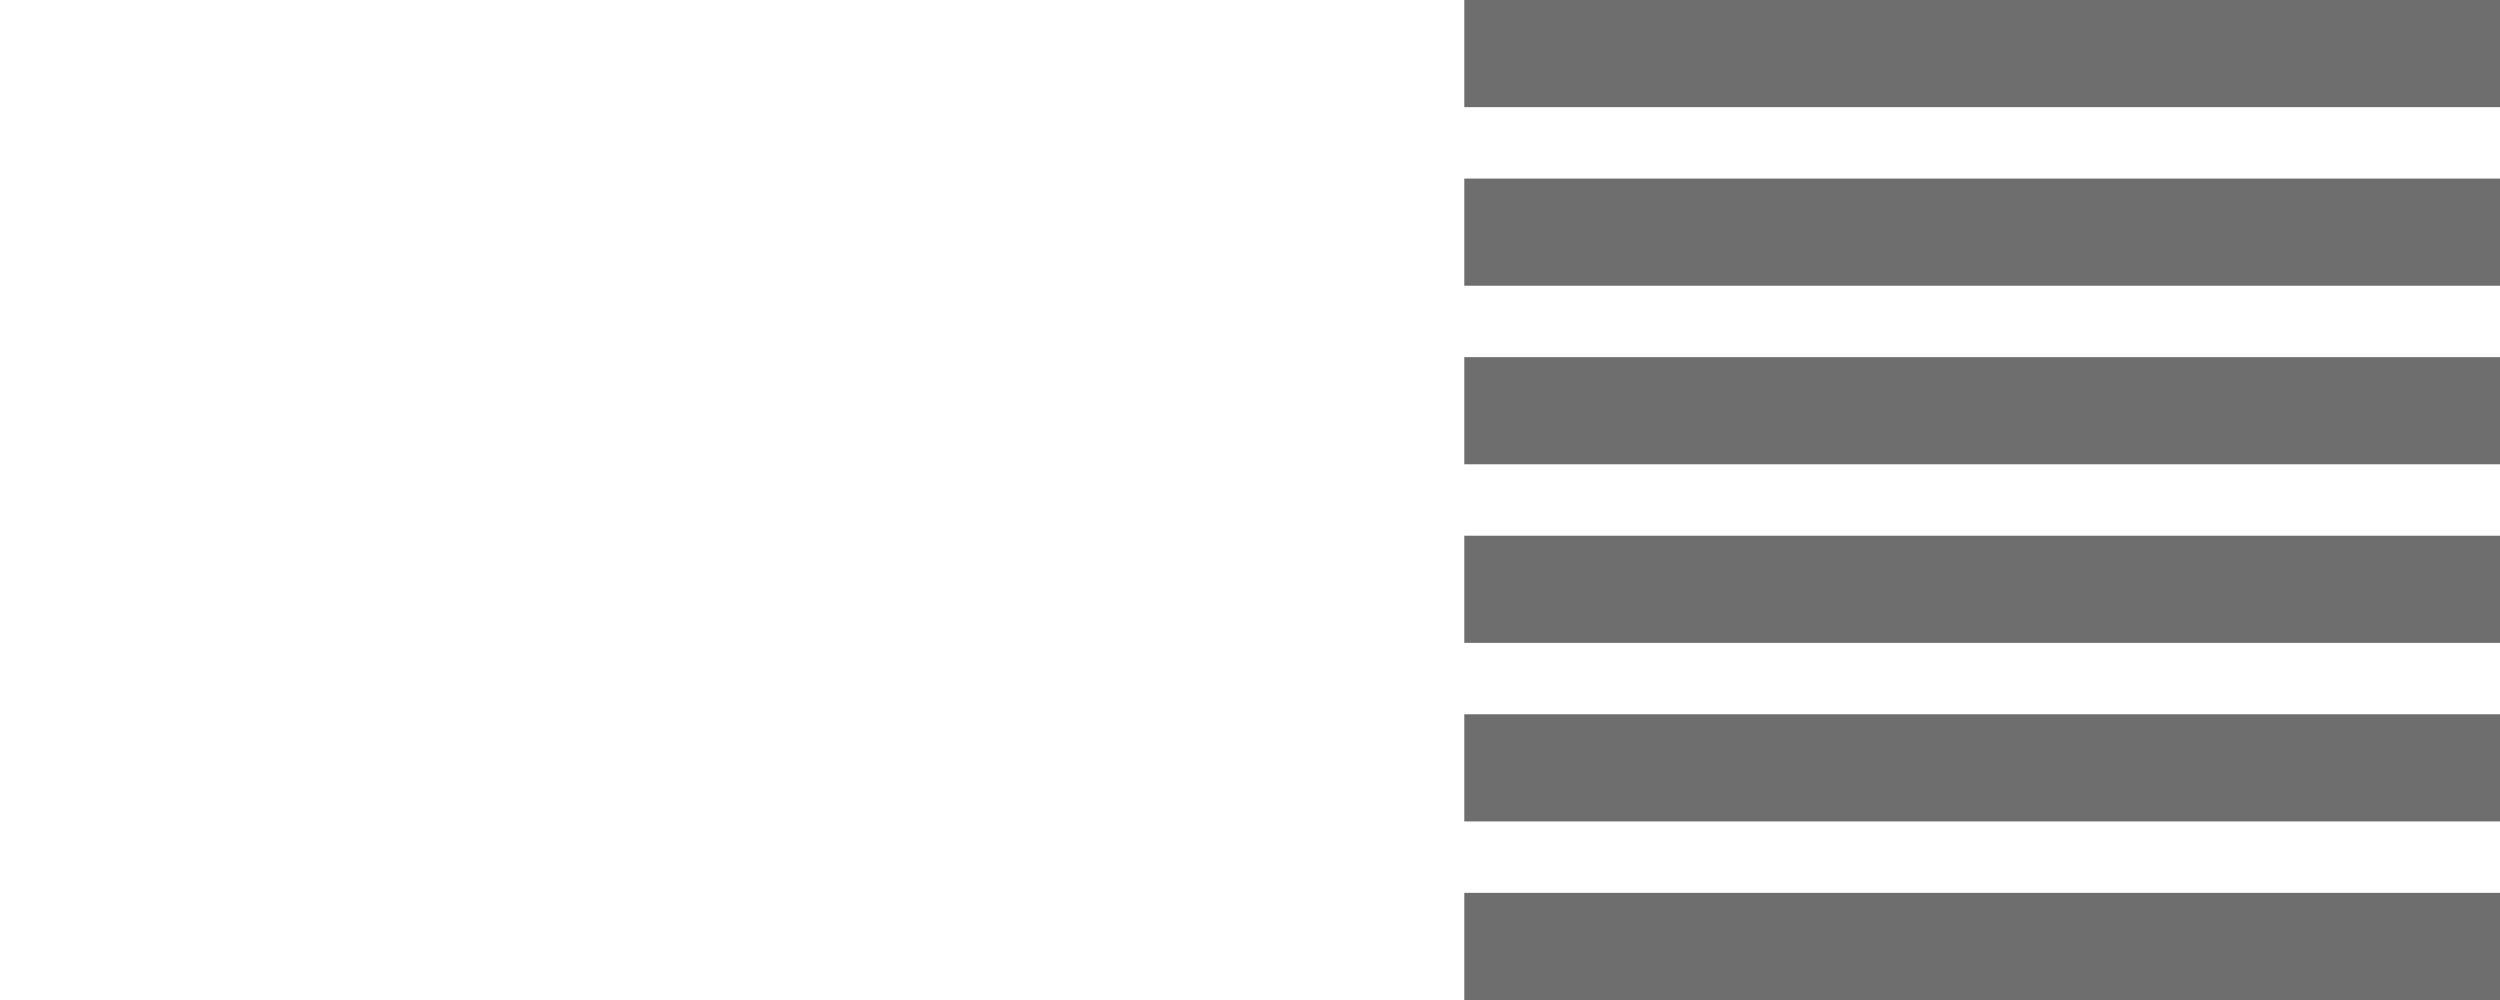 
<svg width="70px" height="28px" viewBox="0 0 70 28" version="1.1" xmlns="http://www.w3.org/2000/svg" xmlns:xlink="http://www.w3.org/1999/xlink">
    <!-- Generator: Sketch 46.1 (44463) - http://www.bohemiancoding.com/sketch -->
    <desc>Created with Sketch.</desc>
    <defs></defs>
    <g id="Page-1" stroke="none" stroke-width="1" fill="none" fill-rule="evenodd">
        <g id="Search03B" transform="translate(-977, -415)">
            <g id="Group-4" transform="translate(977, 415)">
                <g id="Group-11" opacity="0.8" transform="translate(41, 0)" fill="#4A4A4A">
                    <rect id="Rectangle-25" x="0" y="5" width="29" height="3"></rect>
                    <rect id="Rectangle-25" x="0" y="0" width="29" height="3"></rect>
                    <rect id="Rectangle-25" x="0" y="10" width="29" height="3"></rect>
                    <rect id="Rectangle-25" x="0" y="20" width="29" height="3"></rect>
                    <rect id="Rectangle-25" x="0" y="15" width="29" height="3"></rect>
                    <rect id="Rectangle-25" x="0" y="25" width="29" height="3"></rect>
                </g>
            </g>
        </g>
    </g>
</svg>